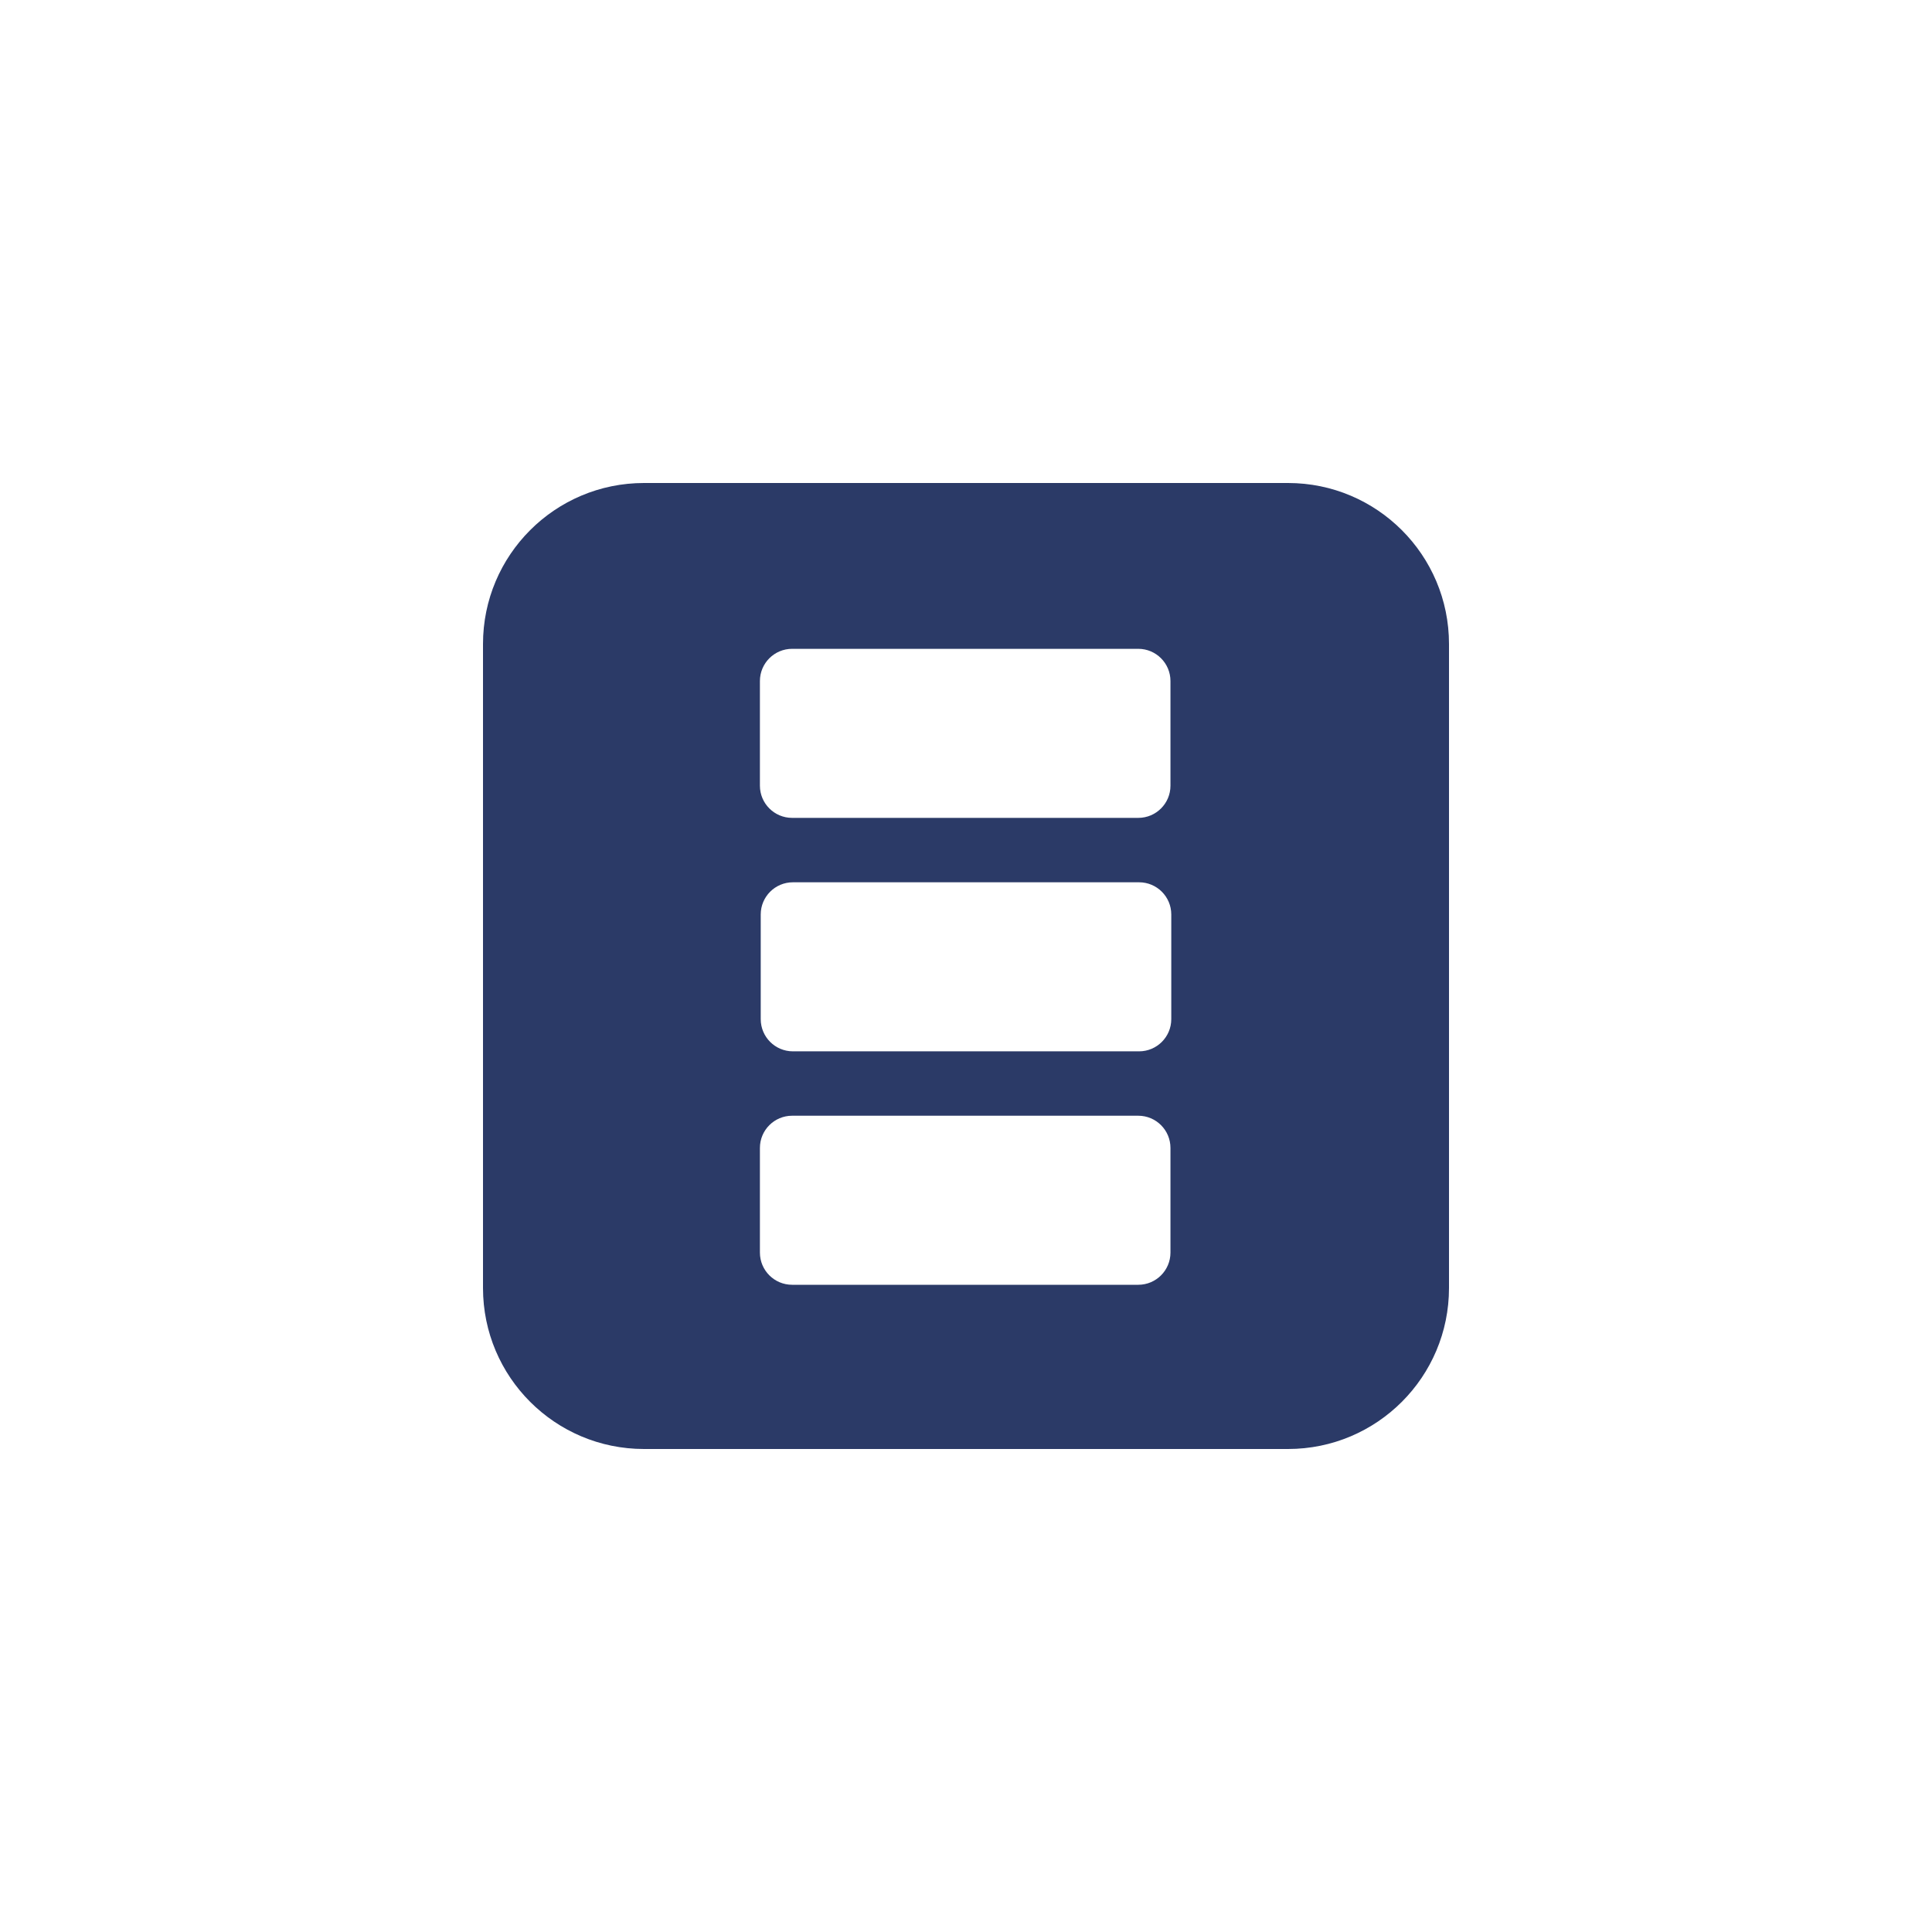 <svg width="100" height="100" viewBox="0 0 100 100" fill="none" xmlns="http://www.w3.org/2000/svg">
<path fill-rule="evenodd" clip-rule="evenodd" d="M33.333 25C28.731 25 25 28.731 25 33.333V66.667C25 71.269 28.731 75 33.333 75H66.667C71.269 75 75 71.269 75 66.667V33.333C75 28.731 71.269 25 66.667 25H33.333ZM41 33.583C40.08 33.583 39.333 34.33 39.333 35.25V40.667C39.333 41.587 40.08 42.333 41 42.333H58.917C59.837 42.333 60.583 41.587 60.583 40.667V35.25C60.583 34.33 59.837 33.583 58.917 33.583H41ZM39.375 47.333C39.375 46.413 40.121 45.667 41.042 45.667H58.958C59.879 45.667 60.625 46.413 60.625 47.333V52.75C60.625 53.671 59.879 54.417 58.958 54.417H41.042C40.121 54.417 39.375 53.671 39.375 52.75V47.333ZM41 57.75C40.08 57.75 39.333 58.496 39.333 59.417V64.833C39.333 65.754 40.08 66.5 41 66.5H58.917C59.837 66.5 60.583 65.754 60.583 64.833V59.417C60.583 58.496 59.837 57.75 58.917 57.75H41Z" fill="#2B3A67"/>
</svg>
